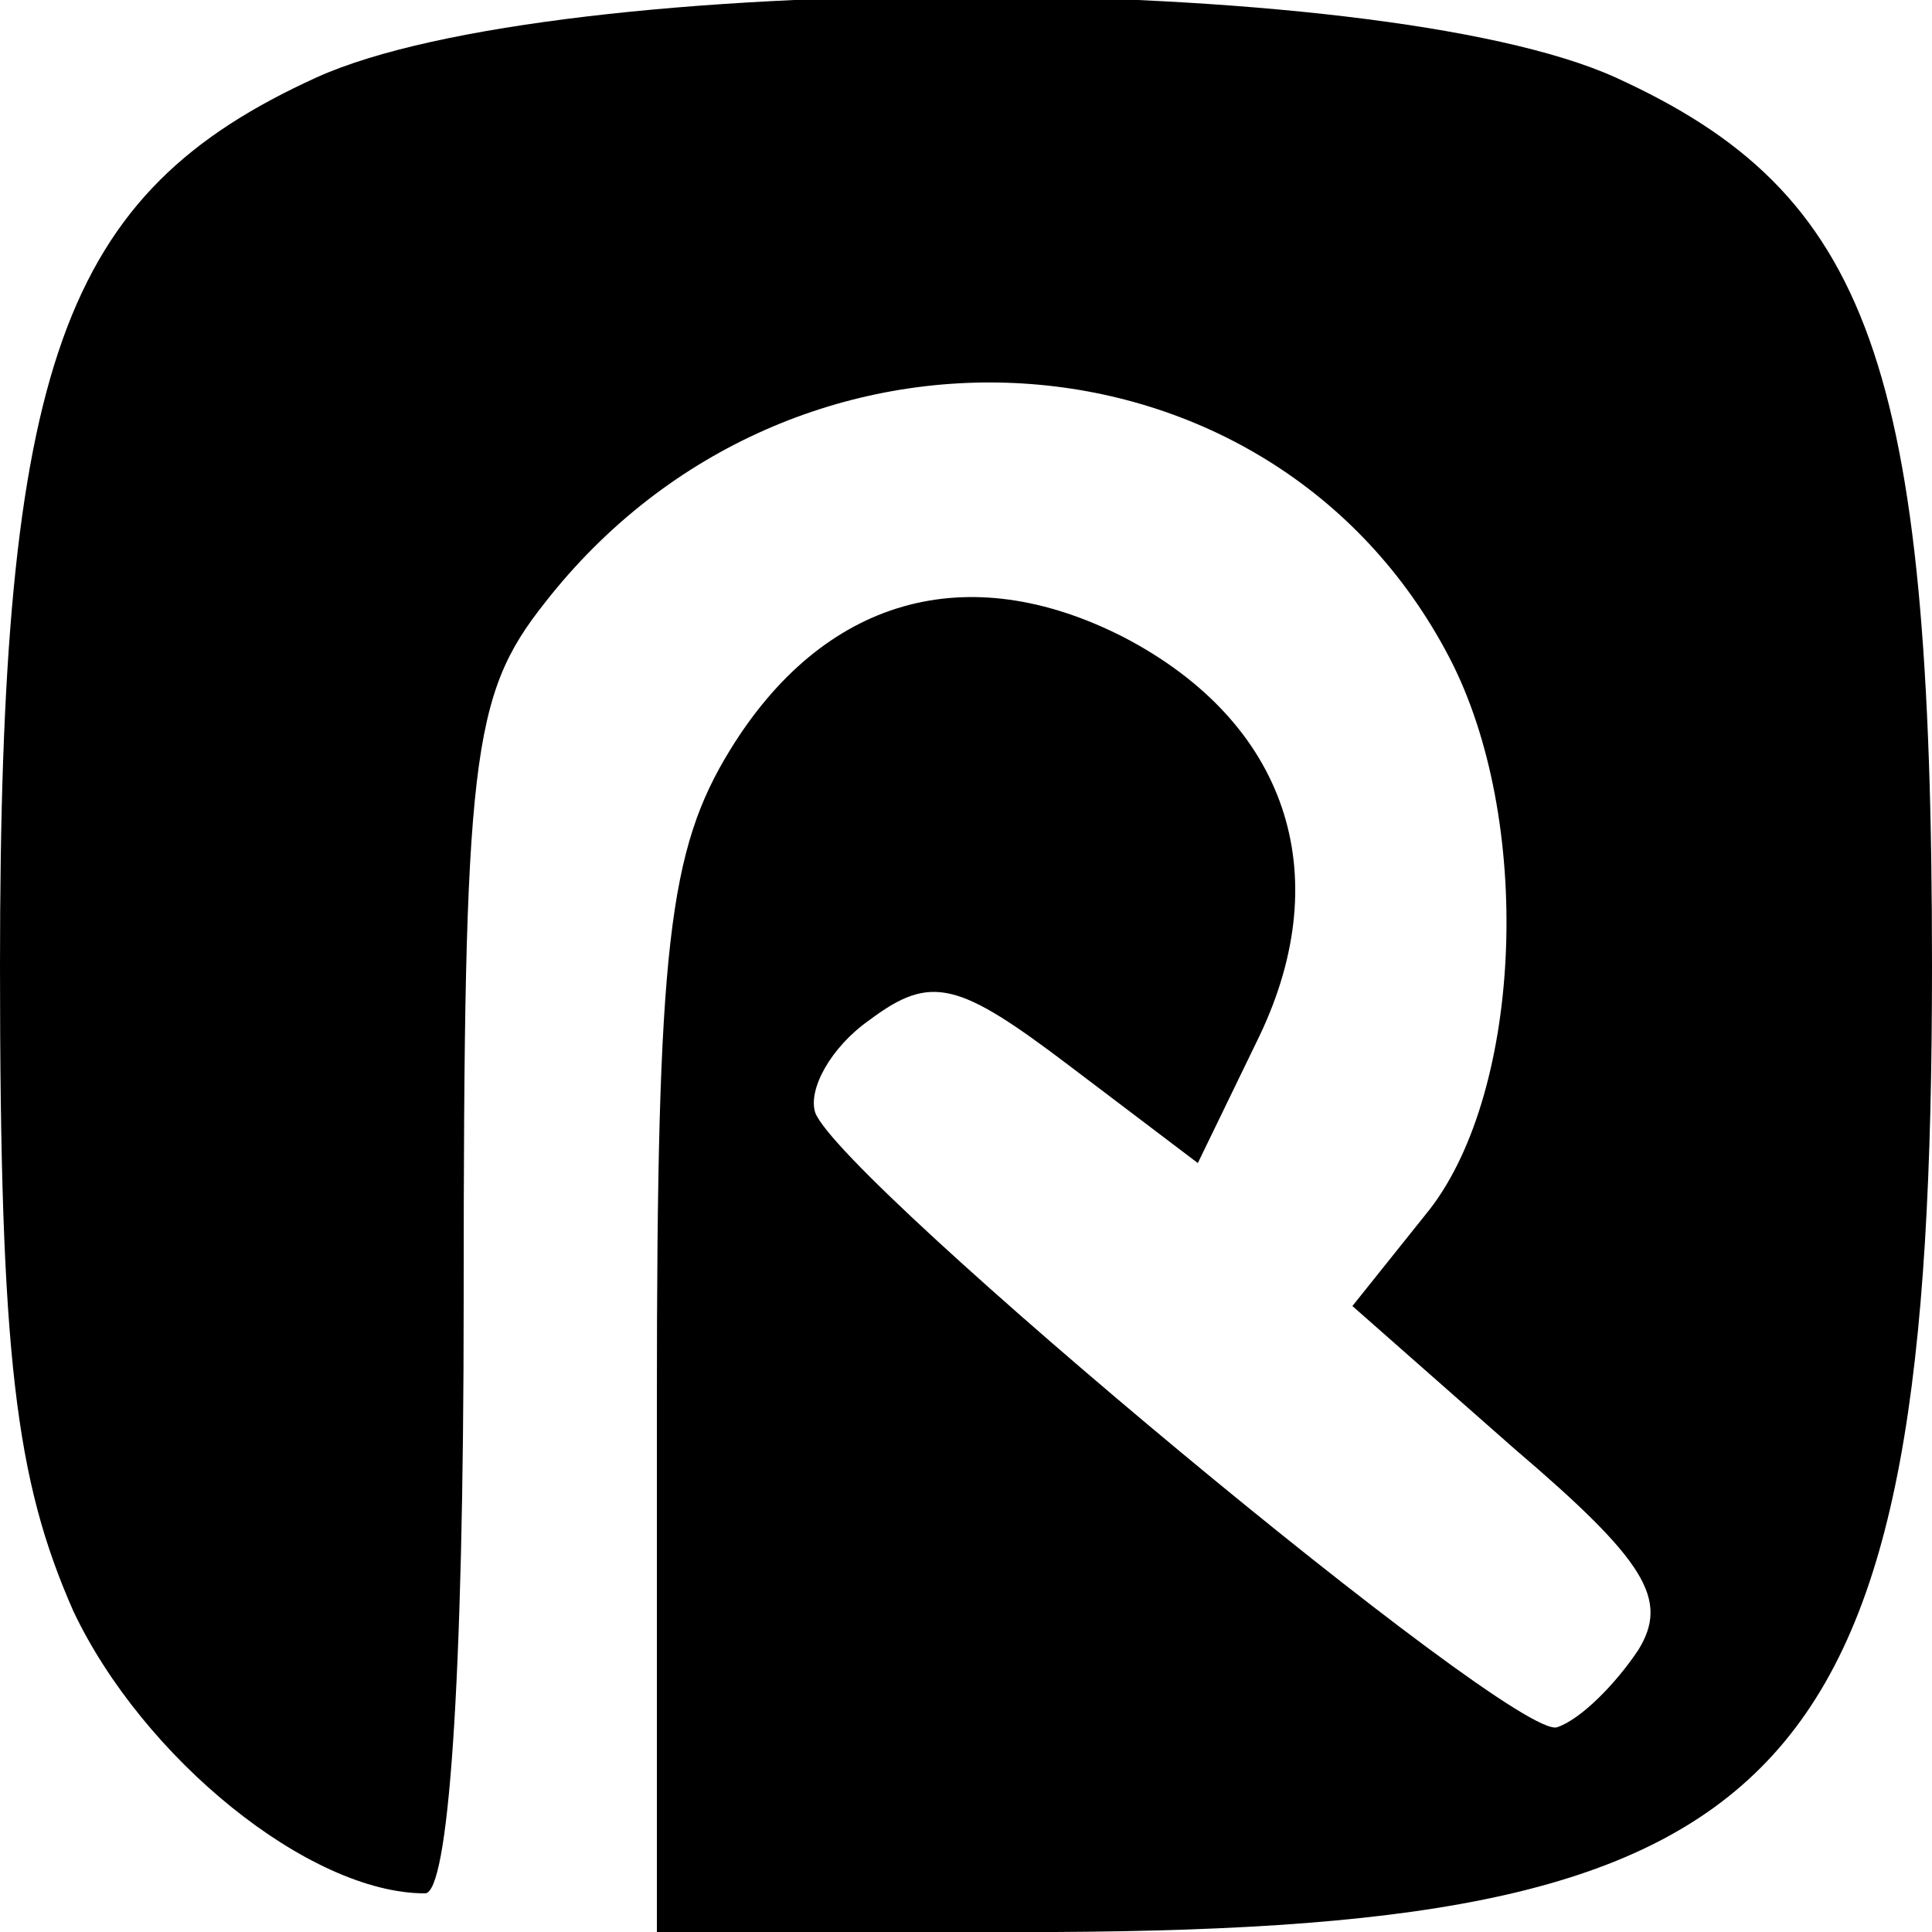 <?xml version="1.0" standalone="no"?>
<!DOCTYPE svg PUBLIC "-//W3C//DTD SVG 20010904//EN"
 "http://www.w3.org/TR/2001/REC-SVG-20010904/DTD/svg10.dtd">
<svg version="1.0" xmlns="http://www.w3.org/2000/svg"
 width="50pt" height="50pt" viewBox="0 0 50 50"
 preserveAspectRatio="xMidYMid meet">

<g transform="translate(0,50) scale(0.1,-0.1)"
fill="#000000" stroke="none">
<path d="M82 480 c-66 -30 -82 -74 -82 -230 0 -101 4 -133 19 -167 18 -38 61
-73 91 -73 6 0 10 53 10 154 0 140 2 156 21 180 64 82 188 74 234 -14 22 -42
19 -112 -5 -143 l-20 -25 42 -37 c34 -29 40 -39 32 -52 -6 -9 -15 -18 -21 -20
-11 -4 -185 141 -192 159 -2 6 4 17 14 24 16 12 23 10 52 -12 l33 -25 16 33
c20 42 7 81 -35 103 -41 21 -78 10 -102 -29 -16 -26 -19 -51 -19 -168 l0 -138
103 0 c193 1 227 38 227 250 0 156 -16 200 -82 230 -62 28 -274 28 -336 0z"/>
</g>
</svg>
